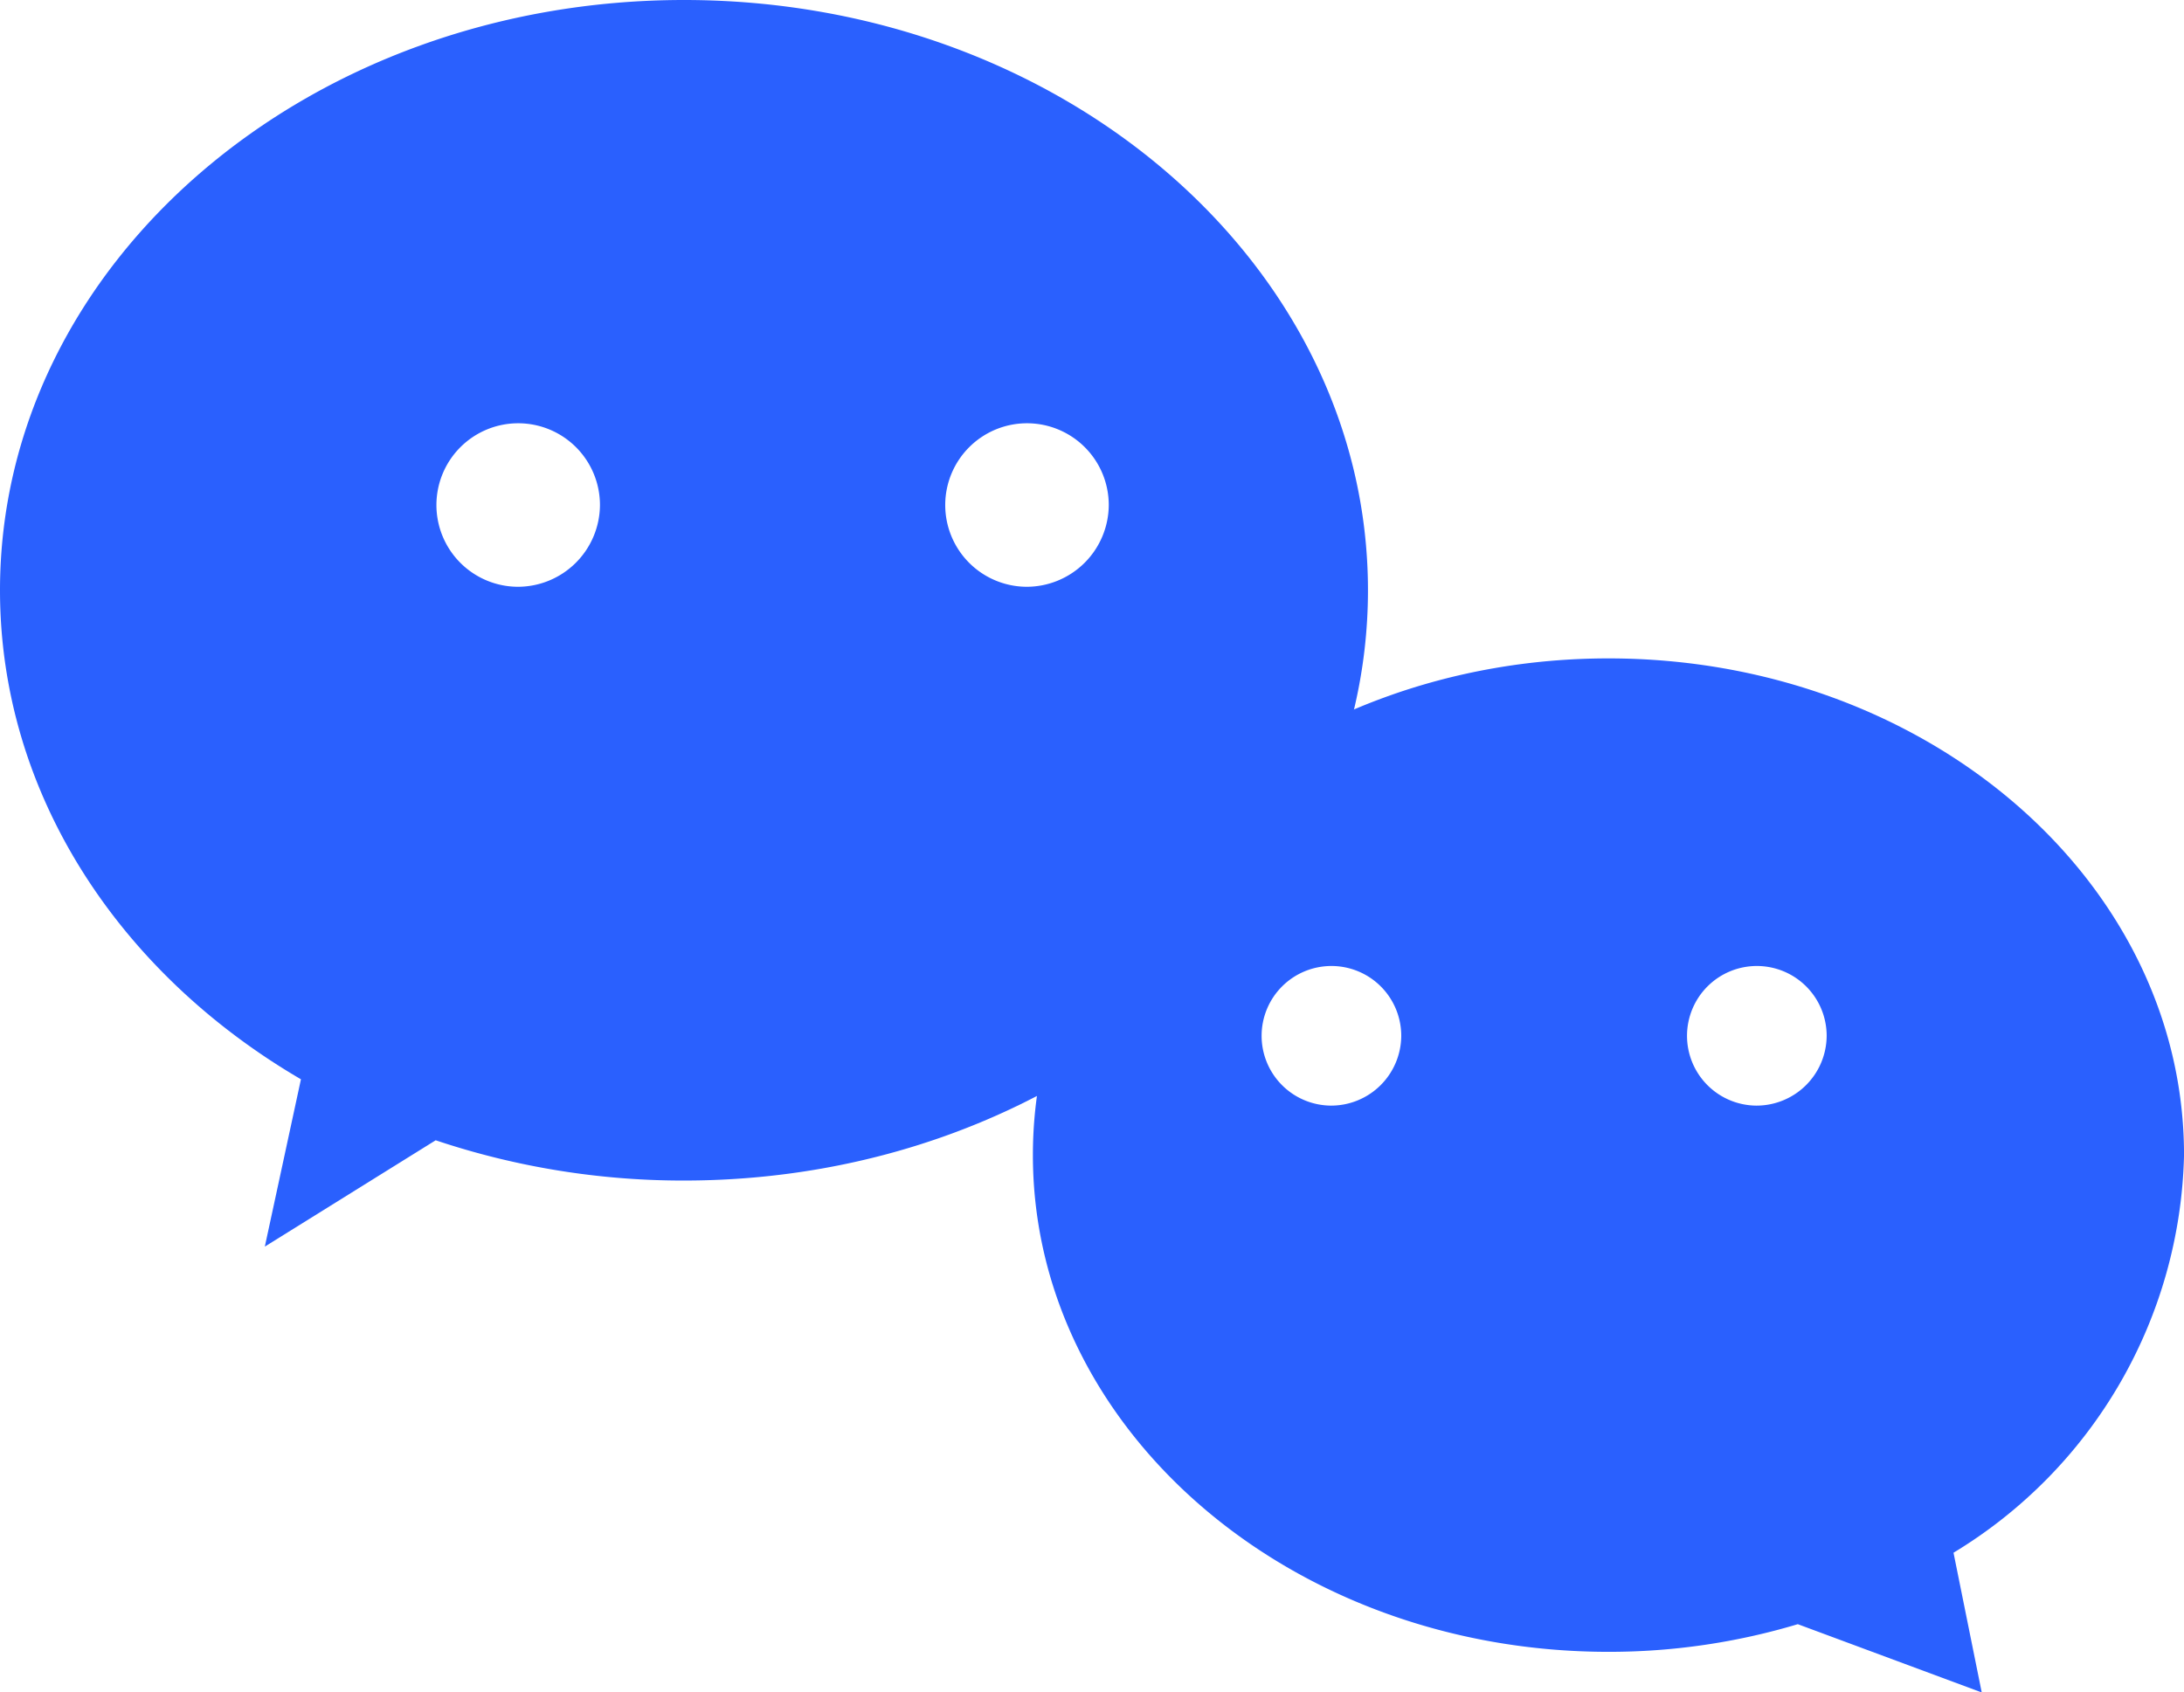 <svg id="Group_11921" data-name="Group 11921" xmlns="http://www.w3.org/2000/svg" xmlns:xlink="http://www.w3.org/1999/xlink" width="72.572" height="56.243" viewBox="0 0 72.572 56.243">
  <defs>
    <clipPath id="clip-path">
      <rect id="Rectangle_6145" data-name="Rectangle 6145" width="72.572" height="56.243" fill="#2a60fe"/>
    </clipPath>
  </defs>
  <g id="Group_11887" data-name="Group 11887" transform="translate(0 0)" clip-path="url(#clip-path)">
    <path id="Path_18884" data-name="Path 18884" d="M22.729,0C10.176,0,0,8.783,0,19.616c0,6.762,3.964,12.724,10,16.251l-1.2,5.56,5.677-3.533a25.862,25.862,0,0,0,8.251,1.338c12.552,0,22.728-8.782,22.728-19.616S35.281,0,22.729,0M17.19,19.5a2.717,2.717,0,1,1,2.746-2.717A2.732,2.732,0,0,1,17.19,19.5m16.908,0a2.717,2.717,0,1,1,2.745-2.717A2.731,2.731,0,0,1,34.1,19.5" transform="translate(0 0)" fill="#2a60fe"/>
    <path id="Path_18885" data-name="Path 18885" d="M97.1,54.407c0-9.117-8.563-16.507-19.125-16.507S58.849,45.291,58.849,54.407s8.563,16.507,19.125,16.507a21.828,21.828,0,0,0,6.292-.919l6.112,2.269-.938-4.644A15.861,15.861,0,0,0,97.1,54.407M68.746,52.762a2.32,2.32,0,1,1,2.343-2.32,2.331,2.331,0,0,1-2.343,2.32m14.136,0a2.32,2.32,0,1,1,2.343-2.32,2.332,2.332,0,0,1-2.343,2.32" transform="translate(-24.527 -16.02)" fill="#2a60fe"/>
  </g>
</svg>
